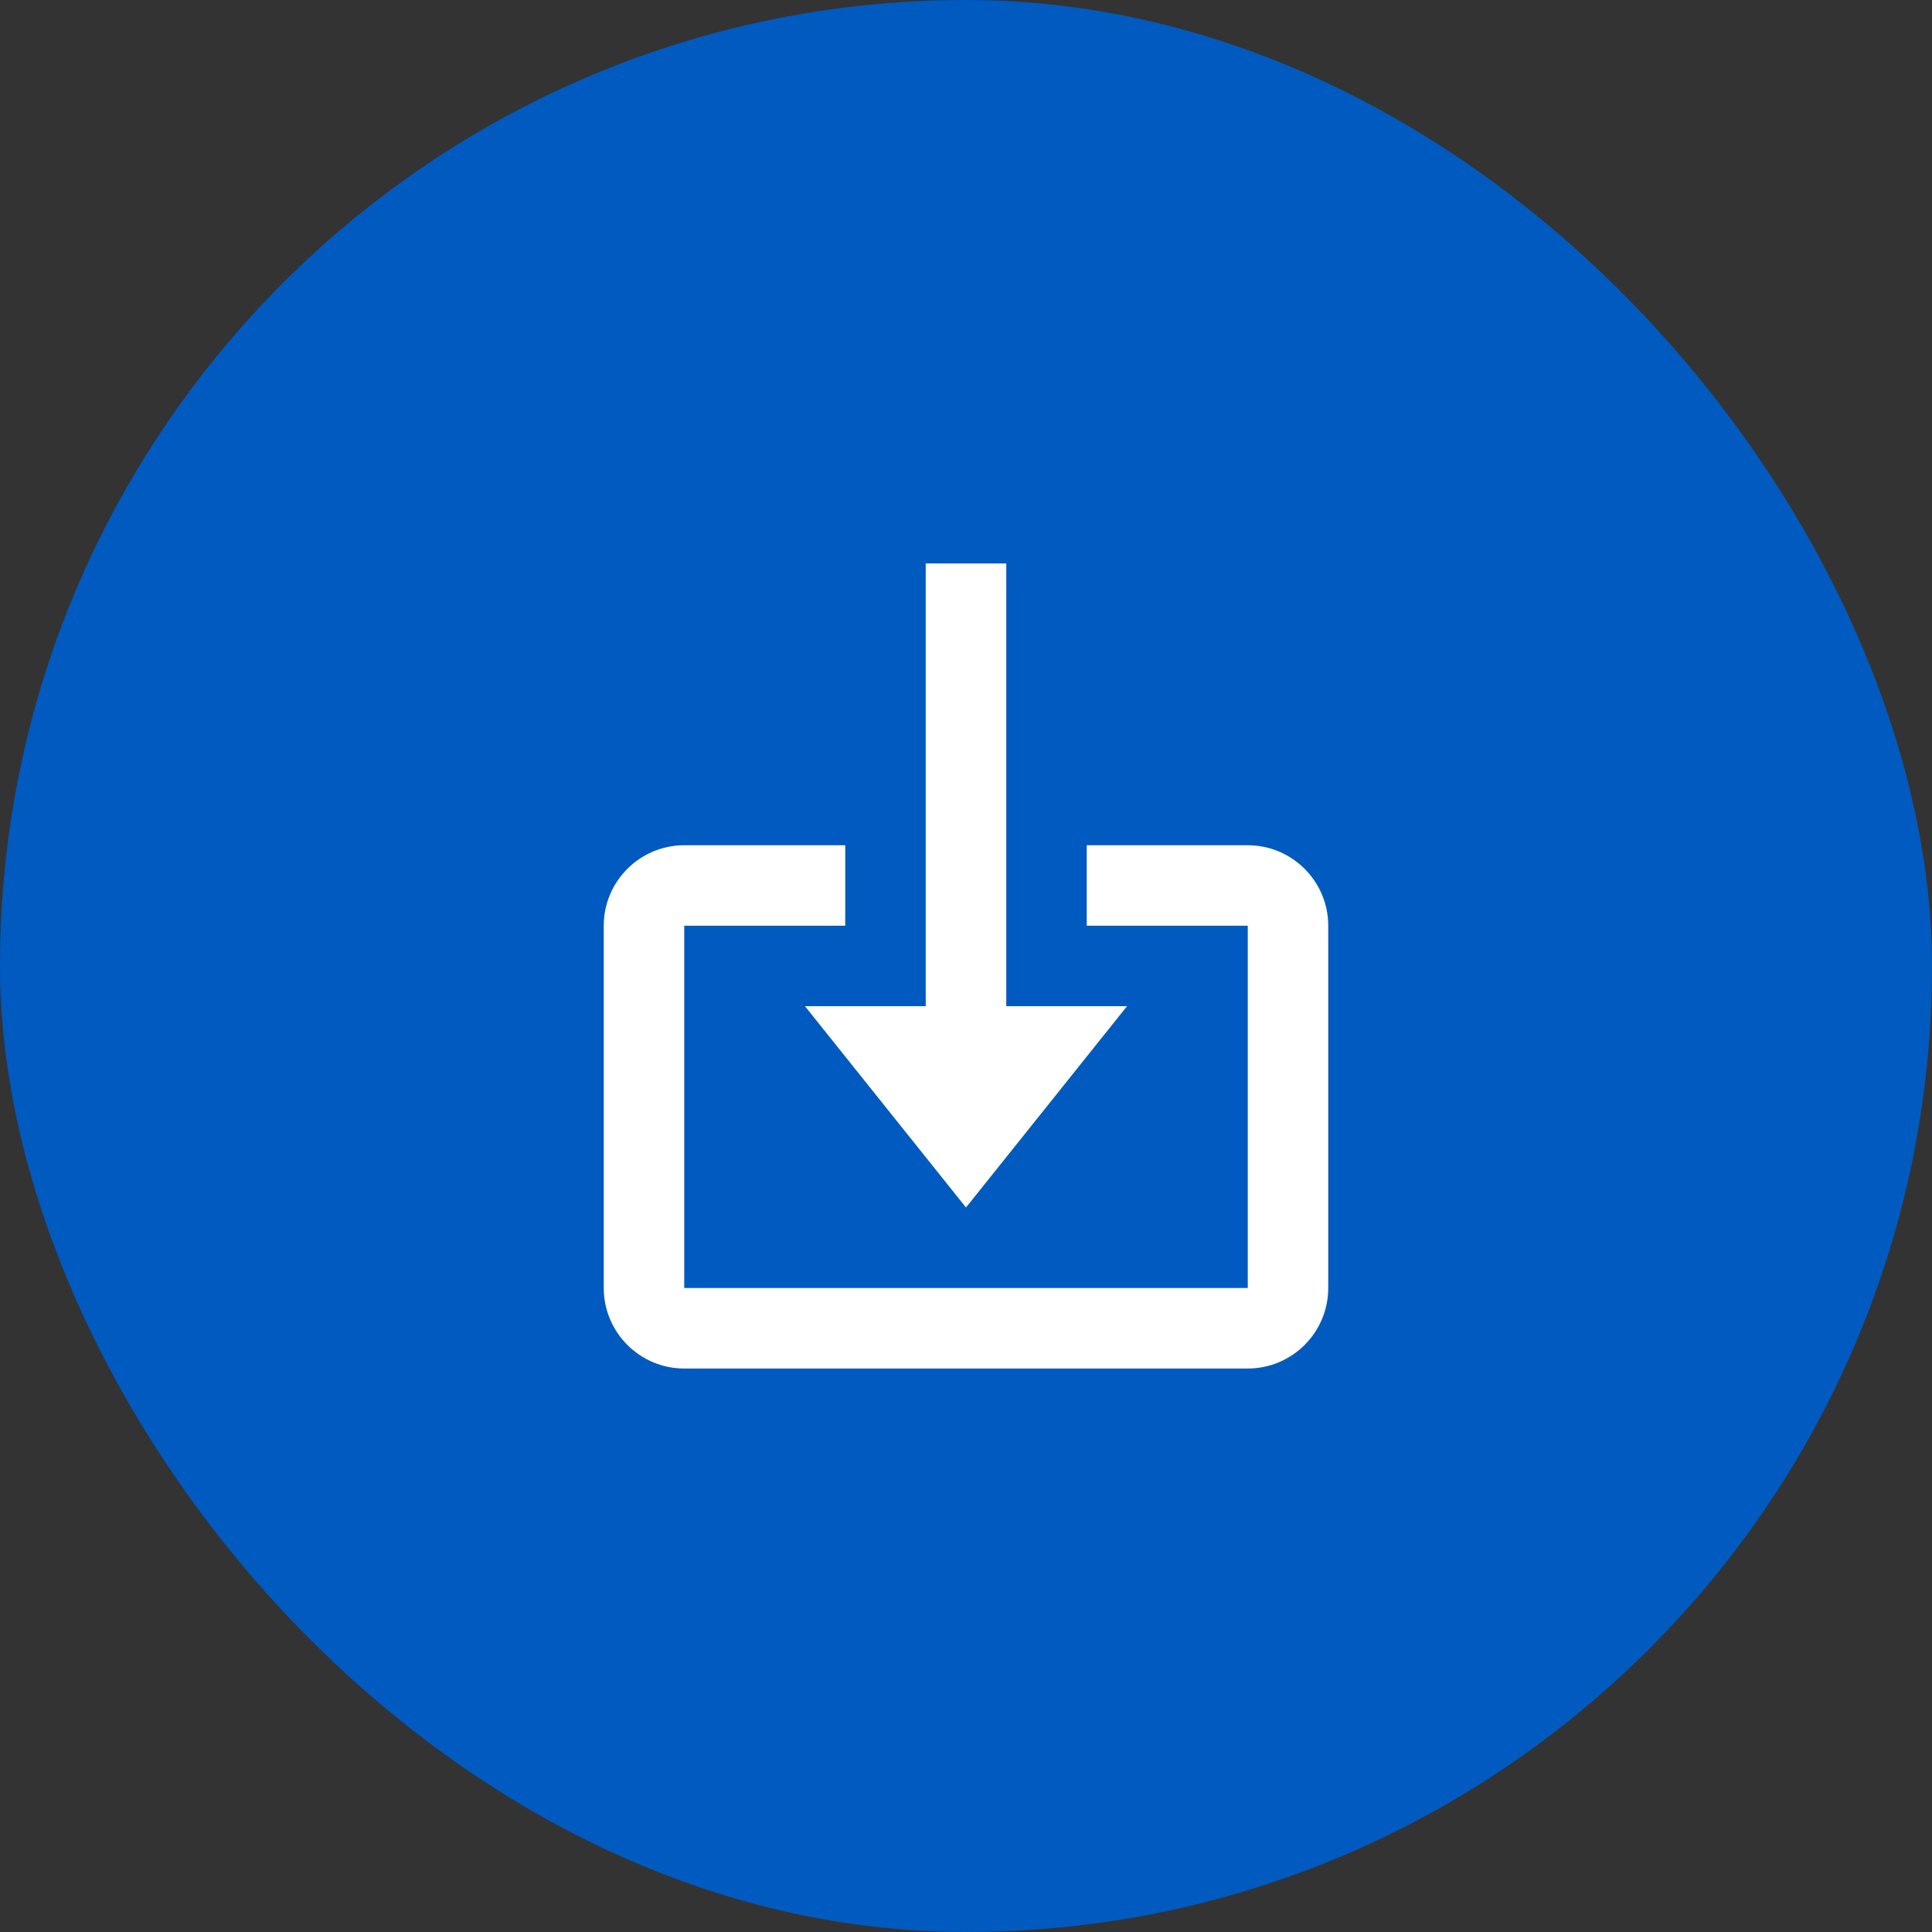 <svg width="32" height="32" viewBox="0 0 32 32" fill="none" xmlns="http://www.w3.org/2000/svg">
<rect x="0" y="0" width="32" height="32" fill="#333333" stroke="none"/>
<rect width="32" height="32" rx="16" fill="#005ABF"/>
<path d="M16 20L18.667 16.666H16.667V9.333H15.333V16.666H13.333L16 20Z" fill="white"/>
<path d="M20.667 14H18V15.333H20.667V21.333H11.333V15.333H14V14H11.333C10.598 14 10 14.598 10 15.333V21.333C10 22.069 10.598 22.667 11.333 22.667H20.667C21.402 22.667 22 22.069 22 21.333V15.333C22 14.598 21.402 14 20.667 14Z" fill="white"/>
</svg>
